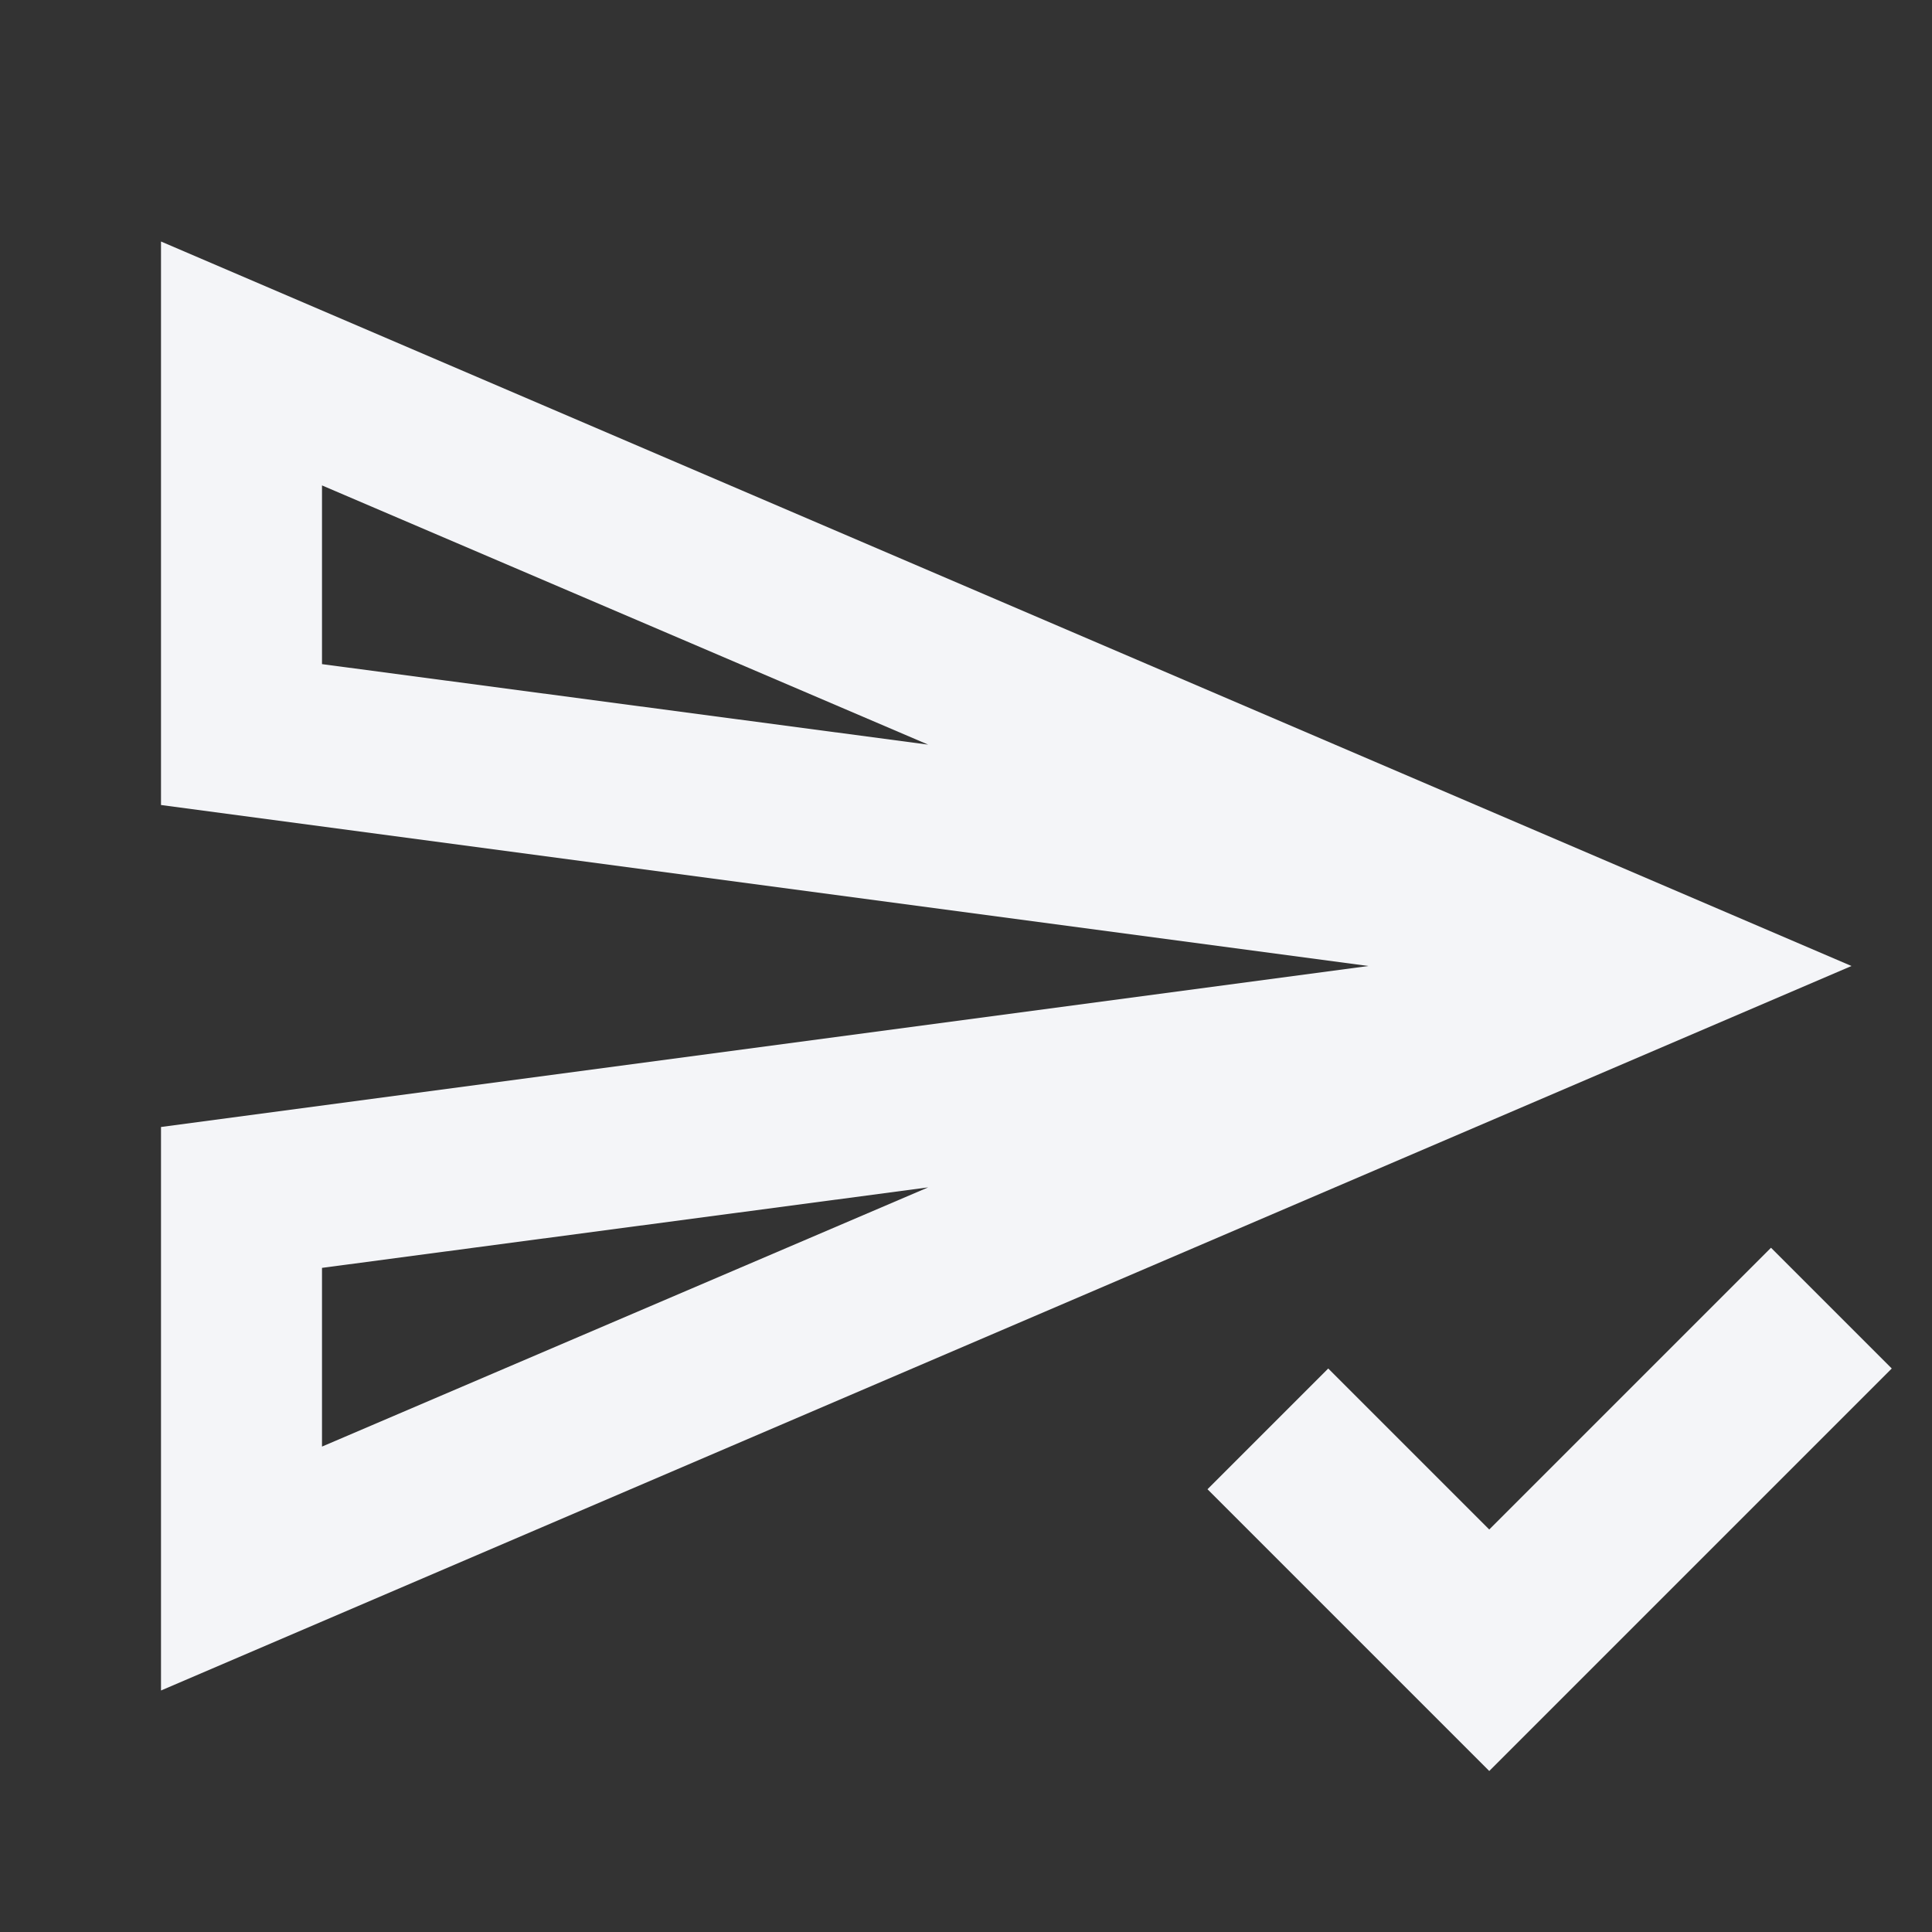 <?xml version="1.0" encoding="UTF-8"?><!DOCTYPE svg PUBLIC "-//W3C//DTD SVG 1.1//EN" "http://www.w3.org/Graphics/SVG/1.1/DTD/svg11.dtd"><svg fill="#f4f5f8" xmlns="http://www.w3.org/2000/svg" xmlns:xlink="http://www.w3.org/1999/xlink" version="1.1" id="mdi-send-check-outline" width="24" height="24" viewBox="0 0 24 24"><rect x="0" y="0" width="24" height="24" fill="#333333" stroke="none"/><path d="M2 3V10L17 12L2 14V21L23 12M4 6.03L11.53 9.25L4 8.25M11.53 14.75L4 17.97V15.75M22 15.5L18.5 19L16.5 17L15 18.5L18.5 22L23.5 17Z" /></svg>